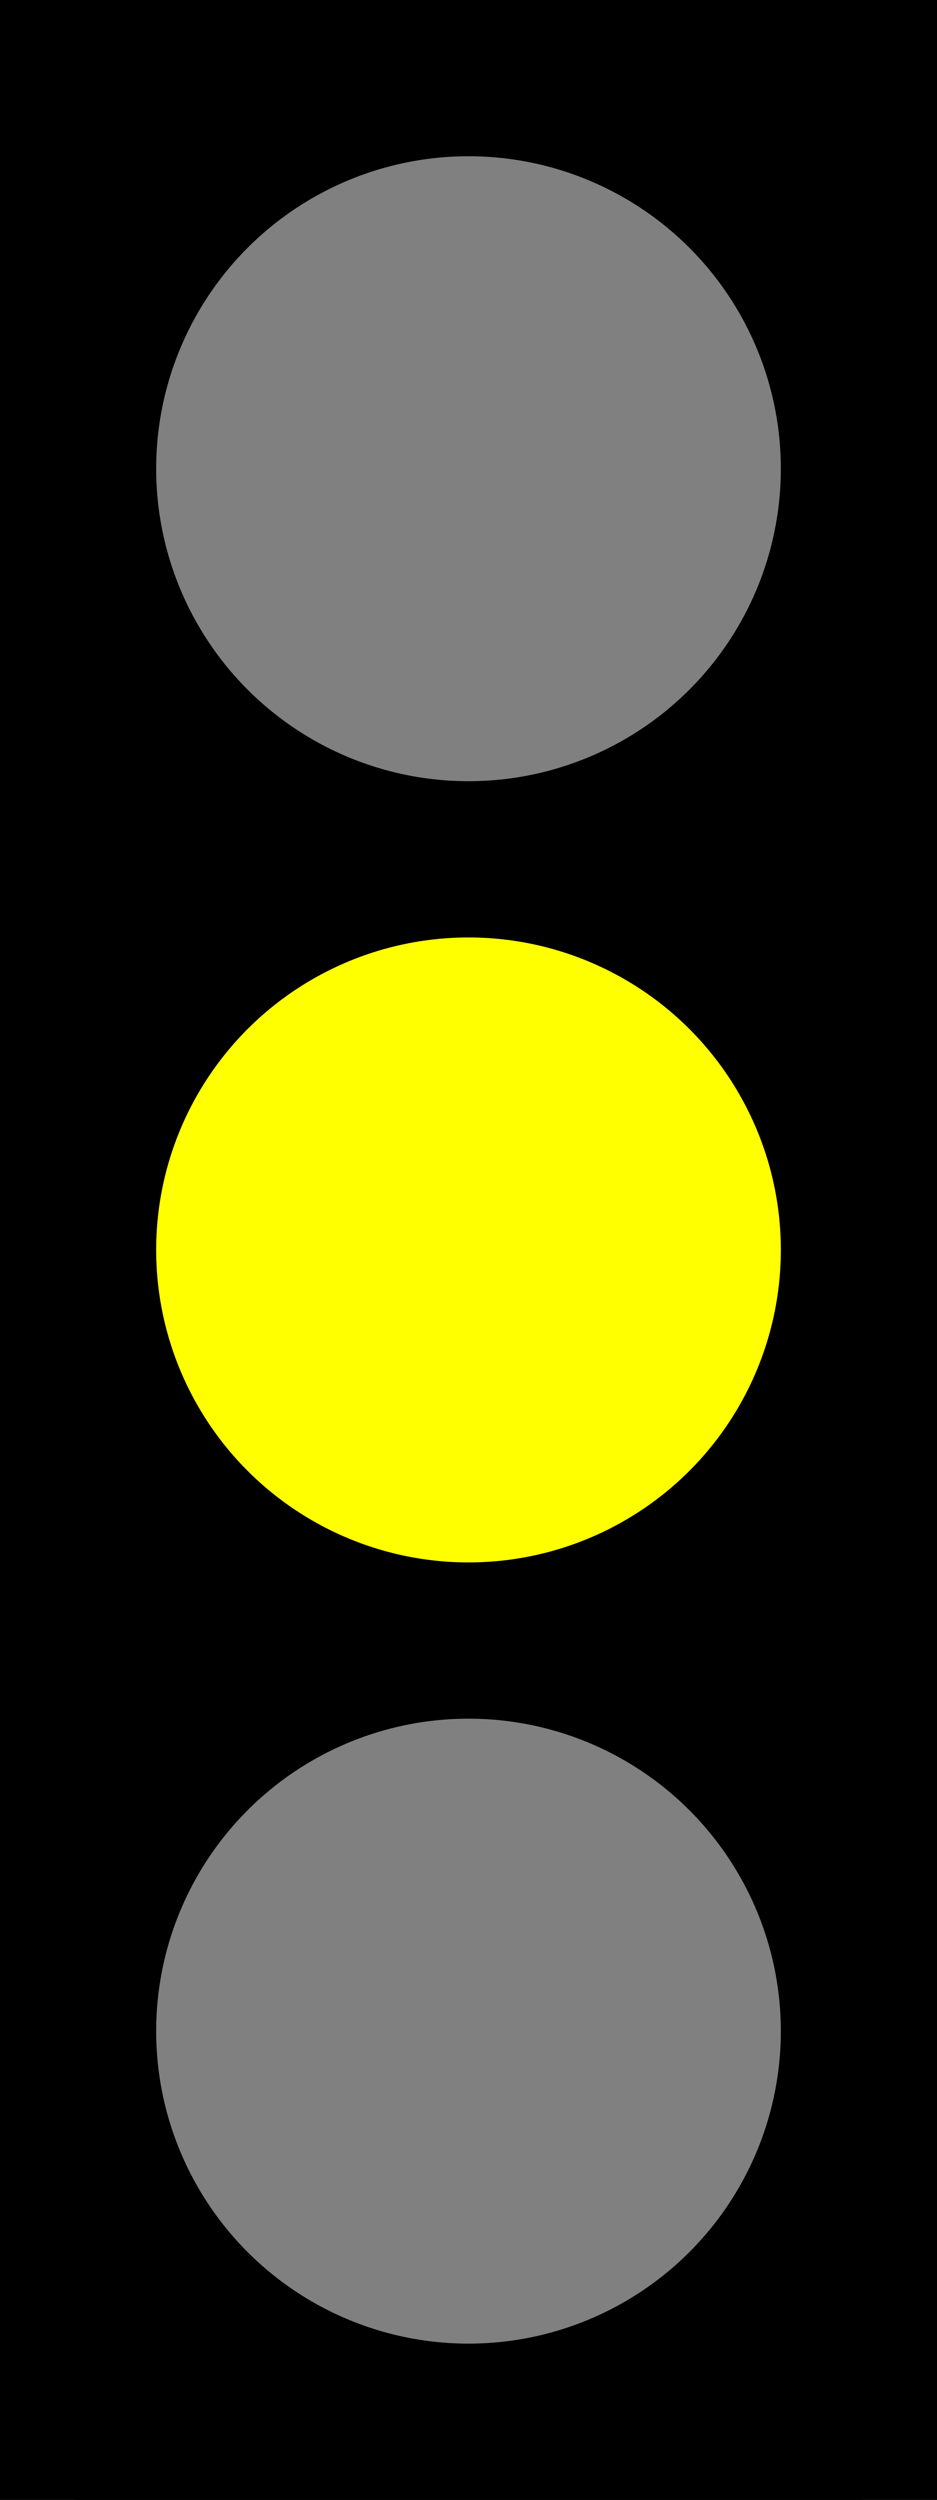 <?xml version="1.0" encoding="UTF-8" standalone="no"?>
<!DOCTYPE svg PUBLIC "-//W3C//DTD SVG 1.1//EN"
  "http://www.w3.org/Graphics/SVG/1.1/DTD/svg11.dtd">
<svg xmlns="http://www.w3.org/2000/svg"
  xmlns:xlink="http://www.w3.org/1999/xlink"
  version="1.1" width="120" height="320">

  <rect width="100%" height="100%" fill="#333333" stroke="none"/>

  <rect x="0" y="0" width="120px" height="320" rx="10" ry="10" stroke-width="10" stroke="black" /> 
  <circle r="40" fill="grey" cx="60" cy="60" />
  <circle r="40" fill="yellow" cx="60" cy="160" />
  <circle r="40" fill="grey" cx="60" cy="260" />

</svg>
